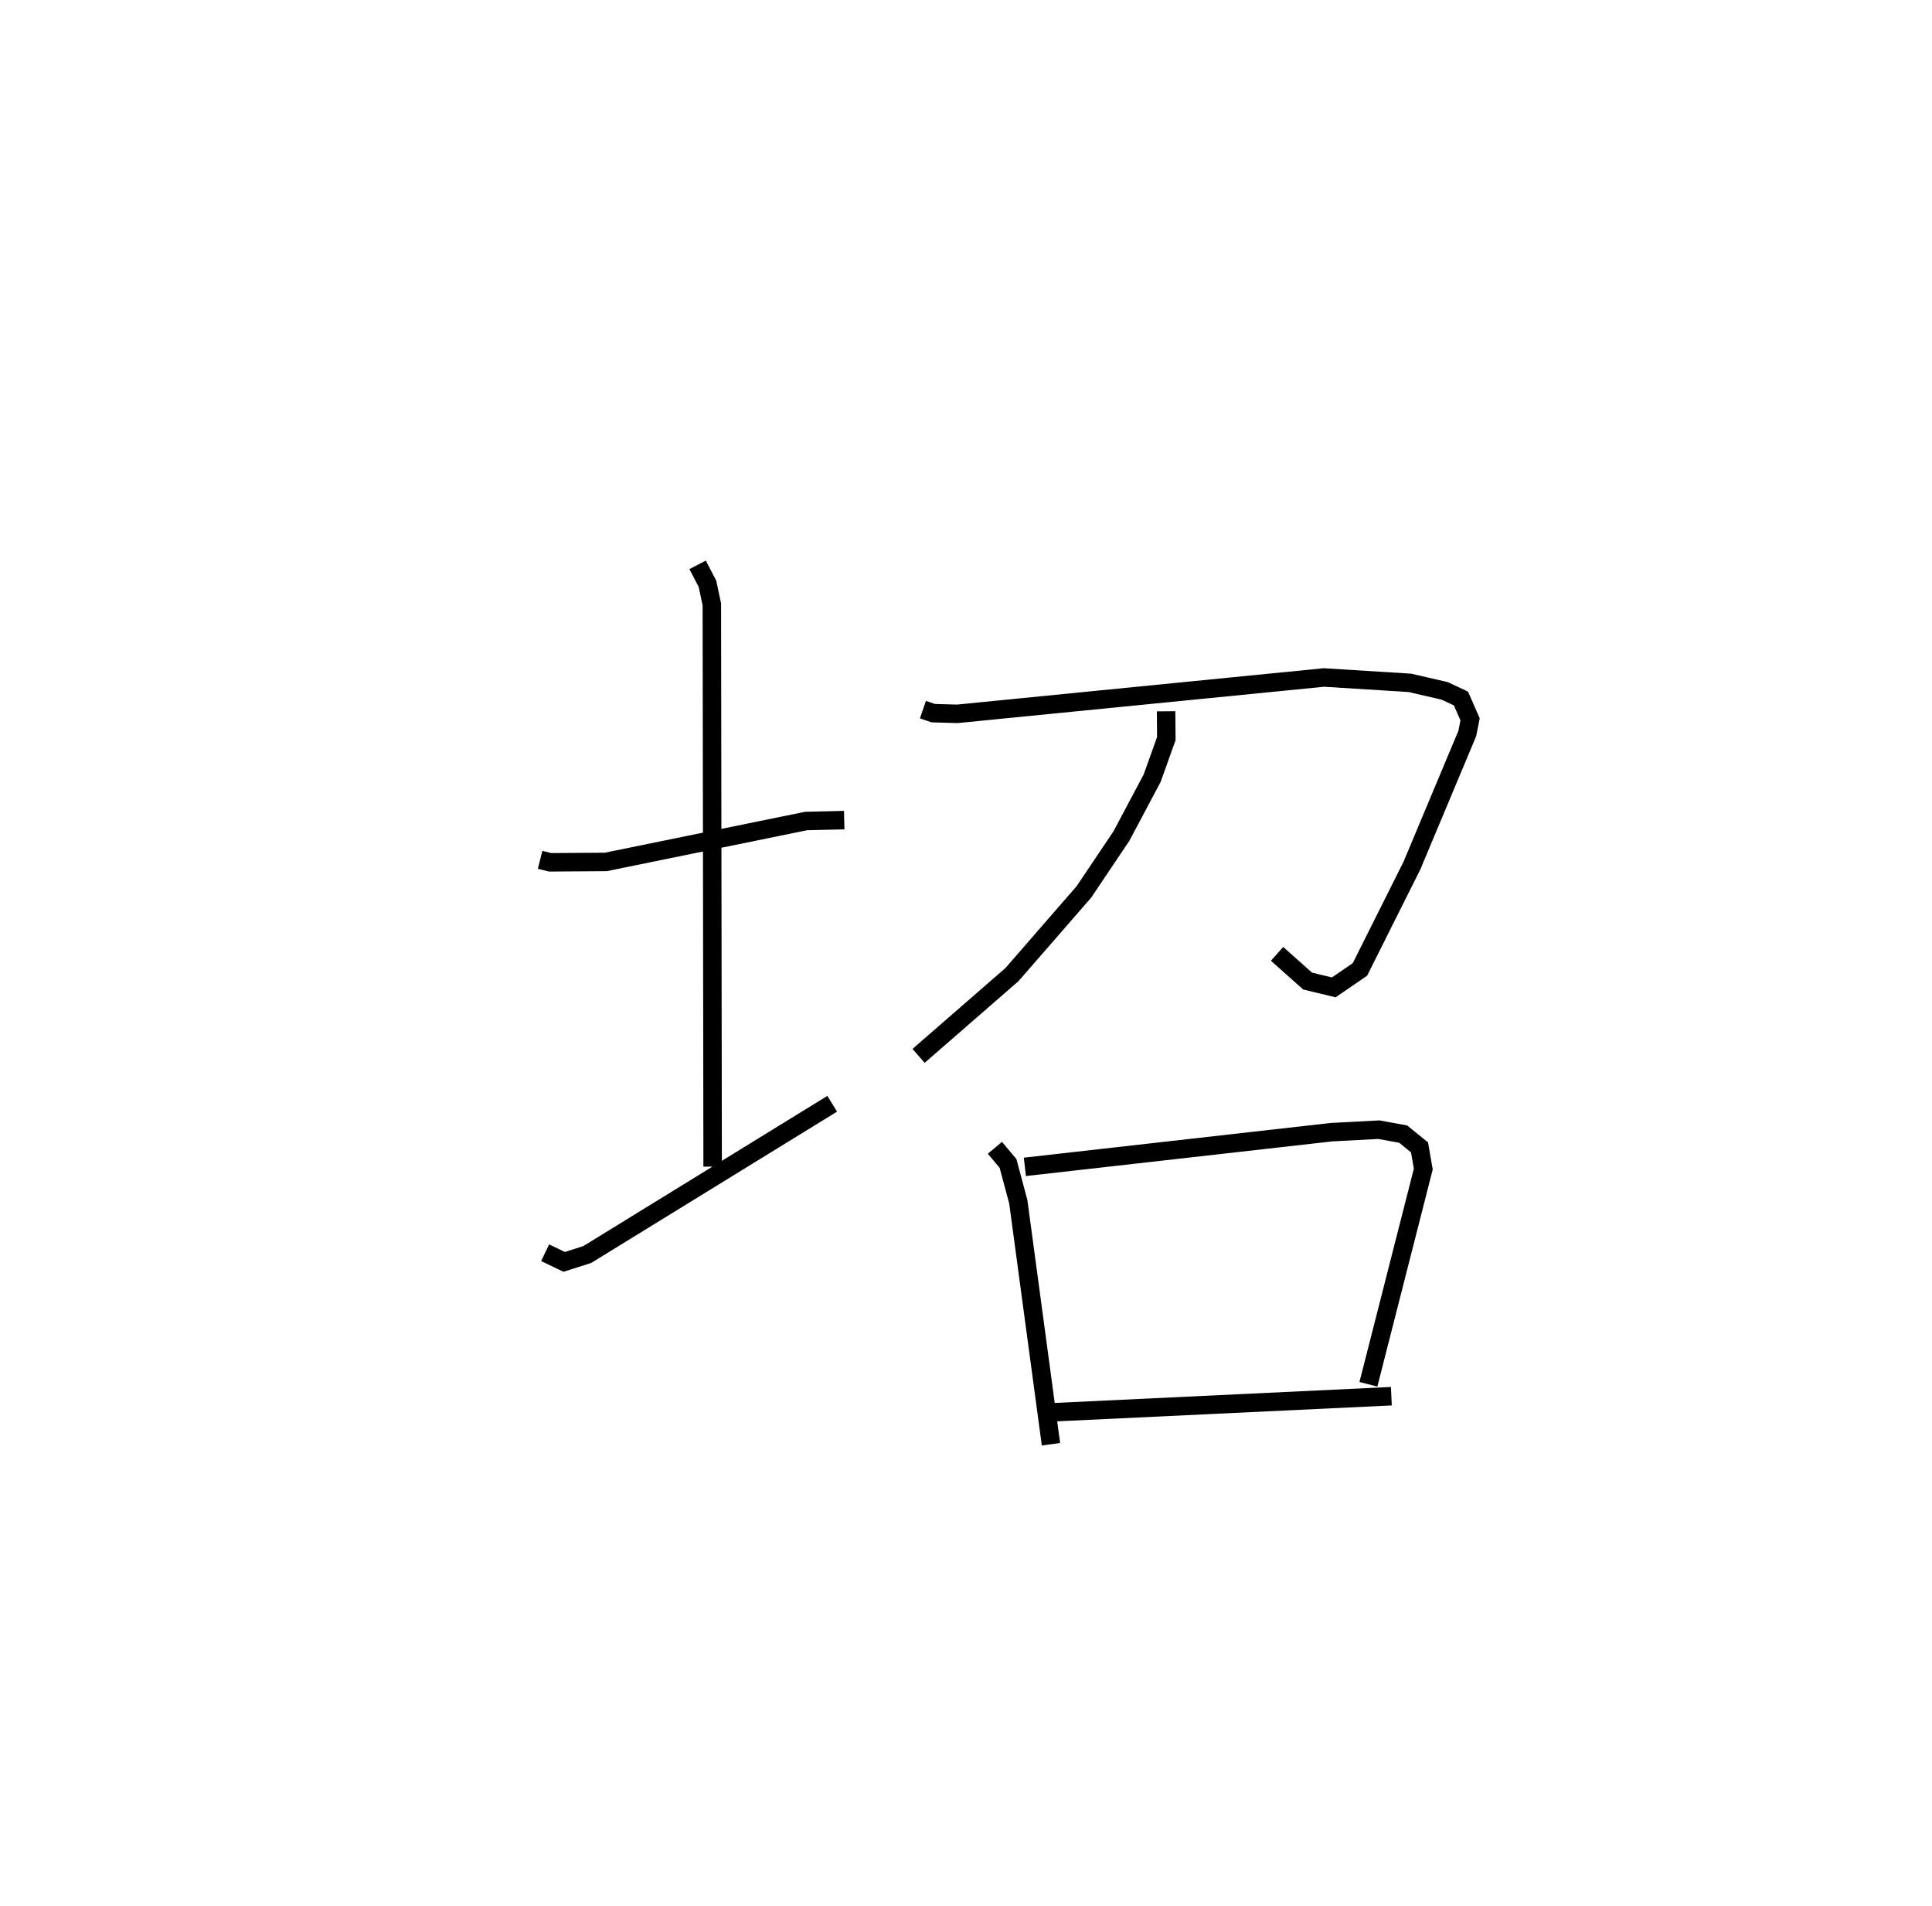 <?xml version="1.0" encoding="utf-8" ?>
<svg baseProfile="full" height="103.16" version="1.1" width="104.57" xmlns="http://www.w3.org/2000/svg" xmlns:ev="http://www.w3.org/2001/xml-events" xmlns:xlink="http://www.w3.org/1999/xlink"><defs /><rect fill="white" height="103.16" width="104.57" x="0" y="0" /><path d="M25,25 m0.0,0.0 m4.234,21.531 l0.536,0.135 3.017,-0.02 l10.842,-2.215 2.065,-0.048 m-7.935,-13.815 l0.534,1.028 0.236,1.113 l0.043,30.425 m-9.066,4.661 l1.029,0.494 1.25,-0.397 l13.259,-8.159 m4.911,-21.331 l0.556,0.192 1.304,0.037 l19.842,-1.967 4.646,0.289 l1.892,0.436 0.879,0.412 l0.495,1.128 -0.15,0.762 l-2.998,7.153 -2.813,5.618 l-1.417,0.972 -1.416,-0.341 l-1.653,-1.473 m-6.007,-13.127 l0.013,1.476 -0.768,2.146 l-1.665,3.133 -2.025,3.015 l-3.894,4.476 -5.058,4.402 m4.131,4.975 l0.71,0.844 0.556,2.076 l1.769,13.123 m-1.413,-15.012 l16.597,-1.877 2.563,-0.135 l1.317,0.24 0.884,0.718 l0.204,1.174 -2.971,11.646 m-17.032,1.514 l18.274,-0.869 " fill="none" stroke="black" stroke-width="1" /></svg>